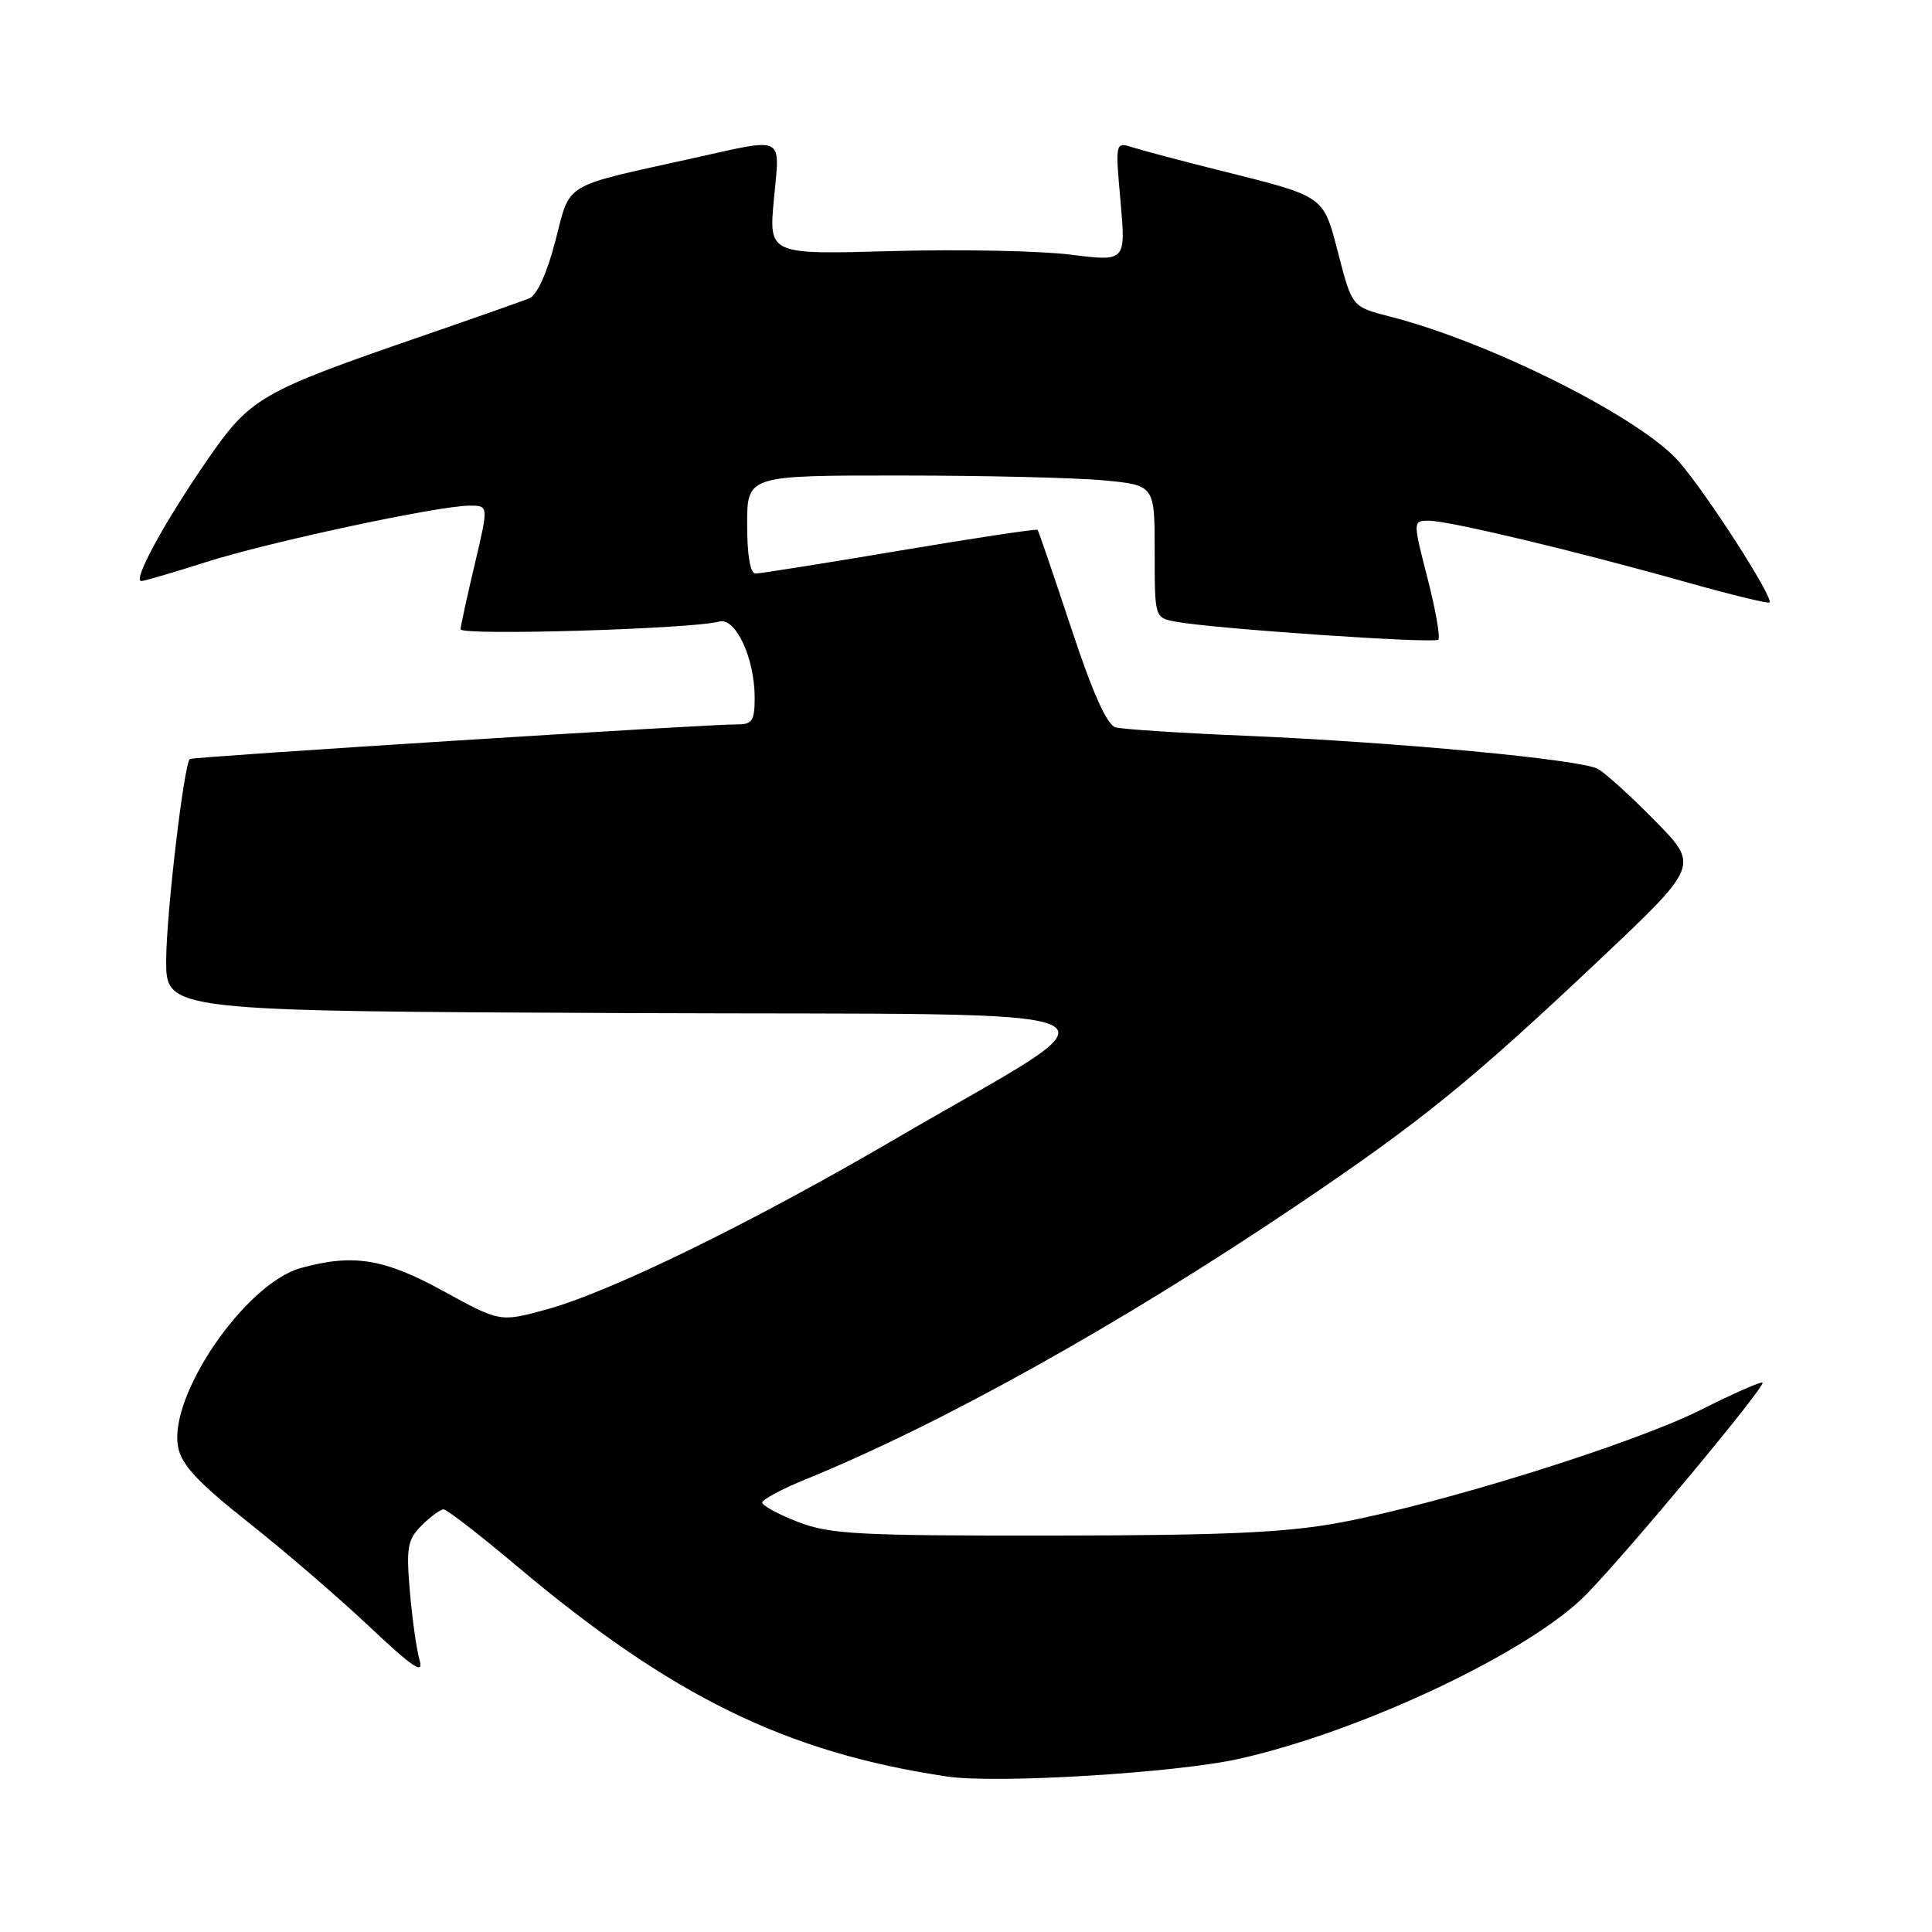 <?xml version="1.0" encoding="UTF-8" standalone="no"?>
<!DOCTYPE svg PUBLIC "-//W3C//DTD SVG 1.1//EN" "http://www.w3.org/Graphics/SVG/1.1/DTD/svg11.dtd" >
<svg xmlns="http://www.w3.org/2000/svg" xmlns:xlink="http://www.w3.org/1999/xlink" version="1.1" viewBox="0 0 256 256">
 <g >
 <path fill="currentColor"
d=" M 164.15 233.06 C 180.45 229.42 202.81 218.84 210.21 211.25 C 215.92 205.39 233.99 183.66 233.54 183.21 C 233.36 183.02 229.67 184.65 225.35 186.82 C 216.42 191.31 191.04 199.24 177.56 201.75 C 170.42 203.08 162.36 203.45 139.50 203.47 C 113.73 203.50 109.97 203.30 105.75 201.67 C 103.14 200.66 101.00 199.50 101.00 199.10 C 101.00 198.70 103.59 197.31 106.75 196.02 C 124.75 188.69 148.53 175.42 171.83 159.72 C 188.28 148.63 194.87 143.29 211.82 127.29 C 225.15 114.71 225.15 114.71 219.32 108.78 C 216.12 105.52 212.70 102.41 211.72 101.88 C 209.45 100.63 185.03 98.34 165.00 97.49 C 156.47 97.14 148.74 96.63 147.82 96.38 C 146.68 96.06 144.78 91.83 141.93 83.20 C 139.62 76.22 137.62 70.37 137.49 70.21 C 137.36 70.05 129.14 71.29 119.23 72.96 C 109.31 74.63 100.70 76.00 100.10 76.00 C 99.41 76.00 99.00 73.55 99.00 69.50 C 99.00 63.00 99.00 63.00 119.25 63.01 C 130.39 63.01 142.54 63.30 146.25 63.65 C 153.00 64.29 153.00 64.29 153.00 73.07 C 153.00 81.84 153.00 81.84 155.75 82.37 C 160.55 83.29 190.03 85.31 190.58 84.76 C 190.87 84.47 190.23 80.80 189.15 76.61 C 187.20 69.00 187.20 69.00 189.35 69.00 C 191.99 69.00 208.77 73.01 223.33 77.11 C 229.29 78.79 234.30 80.01 234.47 79.83 C 235.03 79.21 226.23 65.51 222.50 61.21 C 217.47 55.39 197.54 45.37 184.23 41.96 C 179.16 40.66 179.16 40.66 177.36 33.72 C 175.30 25.81 175.75 26.12 161.50 22.55 C 156.55 21.31 151.44 19.96 150.14 19.54 C 147.77 18.79 147.77 18.79 148.48 26.73 C 149.18 34.66 149.18 34.66 141.84 33.74 C 137.80 33.23 127.15 33.02 118.18 33.27 C 101.86 33.73 101.86 33.73 102.55 26.36 C 103.35 17.81 104.17 18.23 91.85 20.96 C 74.31 24.84 75.64 24.04 73.59 31.92 C 72.49 36.18 71.15 39.12 70.14 39.53 C 69.24 39.89 62.84 42.15 55.93 44.53 C 34.35 51.97 33.18 52.66 27.37 61.09 C 21.74 69.26 17.53 77.01 18.73 76.99 C 19.15 76.98 23.01 75.85 27.30 74.48 C 35.67 71.81 58.13 67.00 62.25 67.00 C 64.74 67.00 64.74 67.00 62.91 74.75 C 61.90 79.01 61.05 82.90 61.03 83.38 C 61.00 84.26 91.88 83.34 95.27 82.36 C 97.45 81.73 100.00 87.18 100.00 92.47 C 100.00 95.47 99.66 96.00 97.75 95.98 C 94.05 95.94 25.53 100.27 25.16 100.57 C 24.38 101.21 22.04 121.05 22.02 127.24 C 22.00 133.98 22.00 133.98 83.66 134.24 C 154.15 134.54 150.04 132.56 118.50 150.99 C 99.49 162.10 80.85 171.21 72.38 173.52 C 66.26 175.19 66.26 175.19 58.79 171.10 C 50.90 166.76 46.79 166.10 39.86 168.02 C 32.48 170.07 22.25 185.02 23.61 191.78 C 24.07 194.12 26.27 196.47 32.85 201.68 C 37.60 205.43 44.83 211.65 48.91 215.50 C 54.69 220.95 56.17 221.95 55.60 220.00 C 55.20 218.62 54.62 214.52 54.31 210.88 C 53.81 205.03 54.00 204.00 55.87 202.13 C 57.04 200.96 58.35 200.00 58.78 200.00 C 59.21 200.00 63.55 203.36 68.43 207.47 C 89.03 224.81 104.18 232.22 125.50 235.40 C 132.01 236.37 155.75 234.93 164.15 233.06 Z "/>
</g>
</svg>